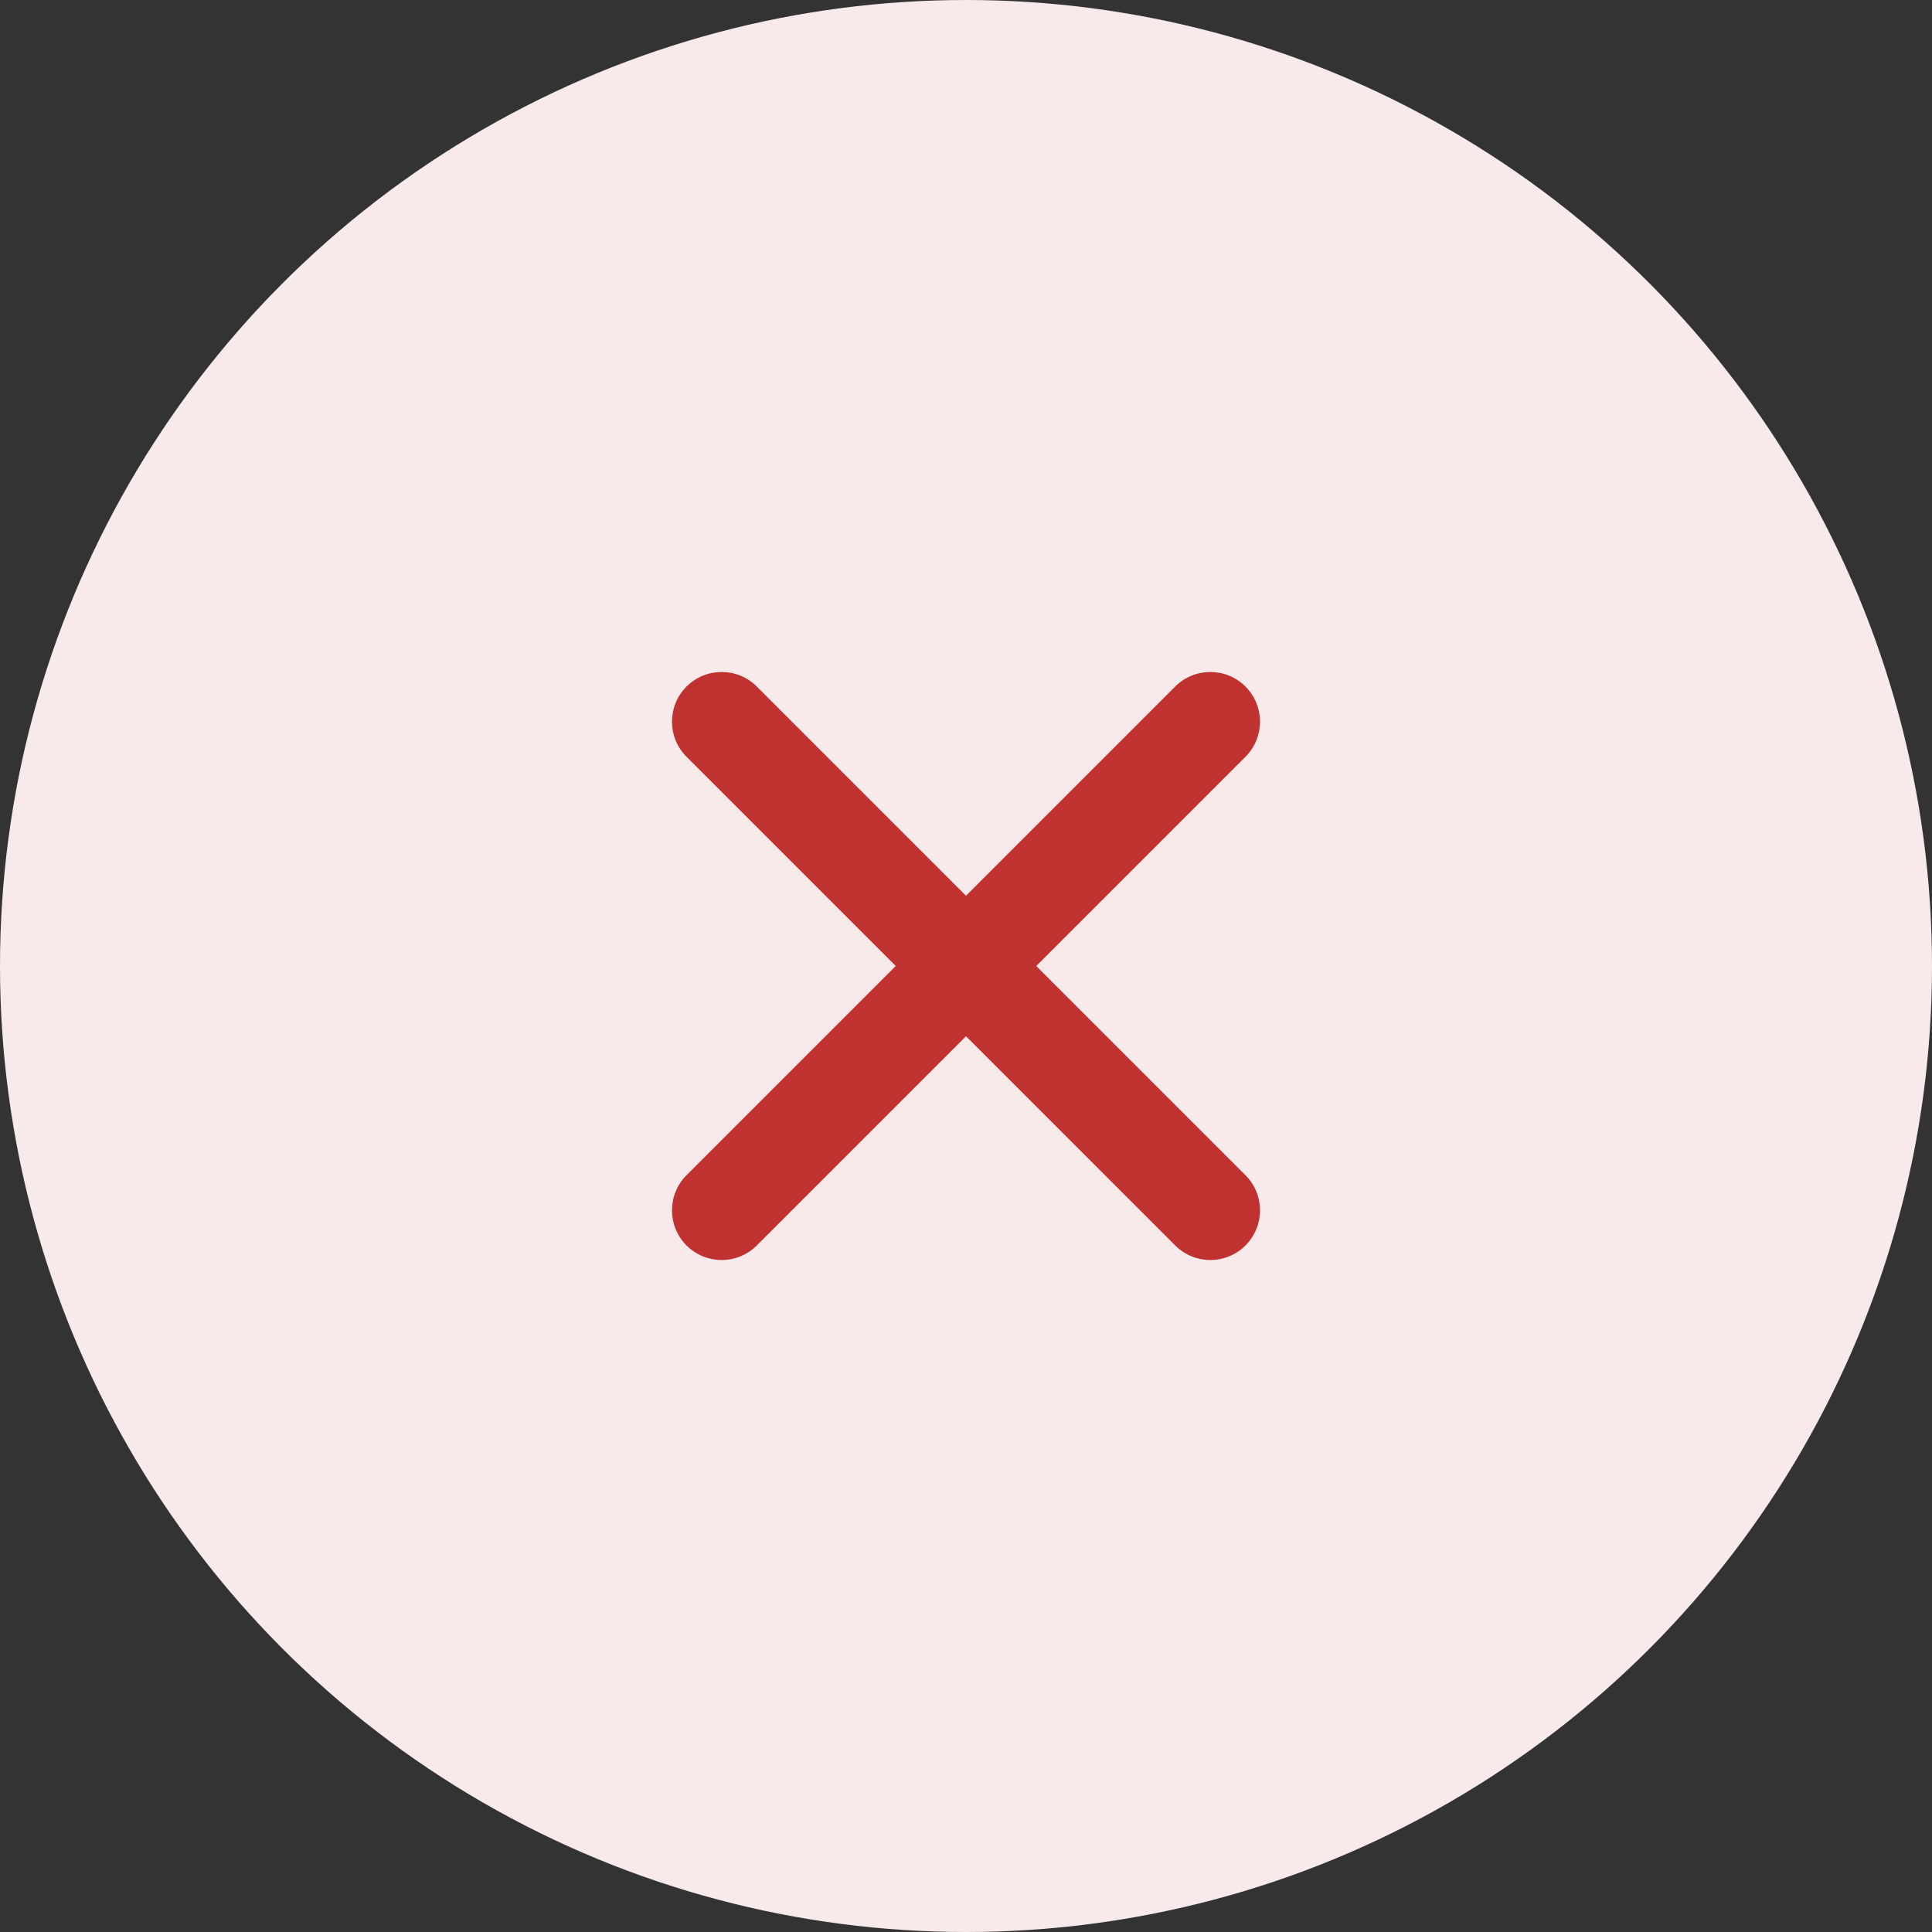 <svg width="46" height="46" viewBox="0 0 46 46" fill="none" xmlns="http://www.w3.org/2000/svg">
<rect x="0" y="0" width="46" height="46" fill="#333333" stroke="none"/>
<circle cx="23" cy="23" r="23" fill="#F8EAEA"/>
<g clip-path="url(#clip0_1750_40860)">
<path fill-rule="evenodd" clip-rule="evenodd" d="M16.346 27.981C15.884 28.443 15.884 29.192 16.346 29.654C16.808 30.116 17.557 30.116 18.019 29.654L23 24.673L27.981 29.654C28.443 30.116 29.192 30.116 29.654 29.654C30.116 29.192 30.116 28.443 29.654 27.981L24.673 23L29.654 18.019C30.116 17.557 30.116 16.808 29.654 16.346C29.192 15.884 28.443 15.884 27.981 16.346L23 21.327L18.019 16.346C17.557 15.884 16.808 15.884 16.346 16.346C15.884 16.808 15.884 17.557 16.346 18.019L21.327 23L16.346 27.981Z" fill="#C03230"/>
</g>
<defs>
<clipPath id="clip0_1750_40860">
<rect width="14" height="14" fill="white" transform="translate(16 16)"/>
</clipPath>
</defs>
</svg>
